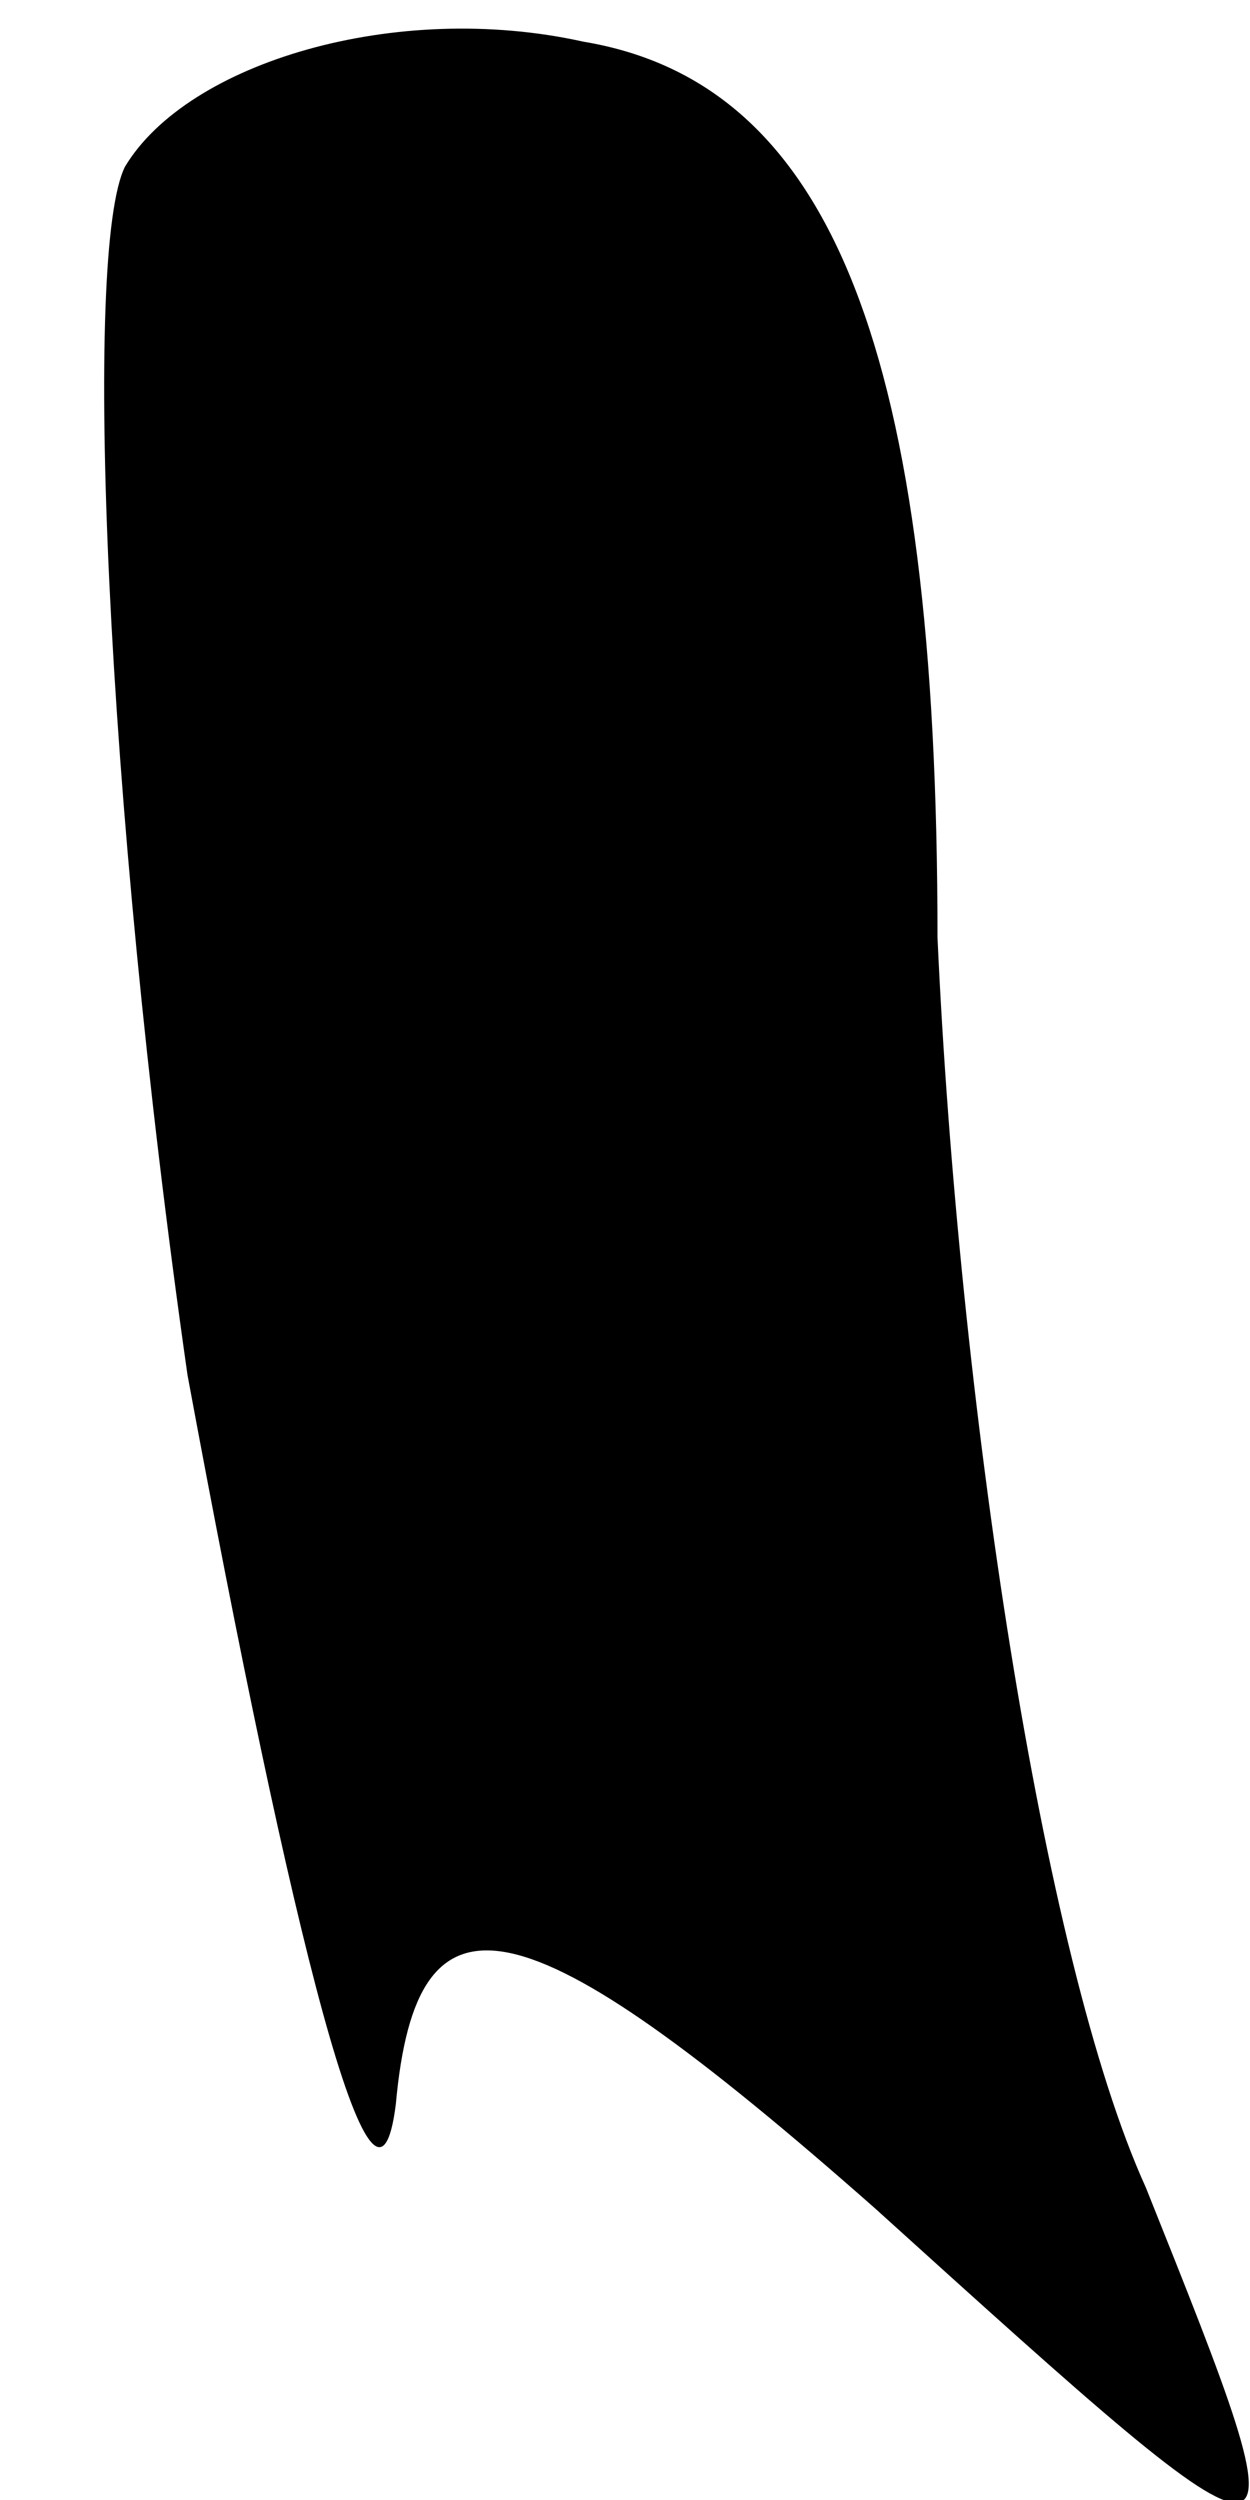 <?xml version="1.0" standalone="no"?>
<!DOCTYPE svg PUBLIC "-//W3C//DTD SVG 20010904//EN"
 "http://www.w3.org/TR/2001/REC-SVG-20010904/DTD/svg10.dtd">
<svg version="1.0" xmlns="http://www.w3.org/2000/svg"
 width="6pt" height="12pt" viewBox="0 0 6 12"
 preserveAspectRatio="xMidYMid meet">
<g transform="translate(0,12) scale(0.1,-0.1)"
fill="#000000" stroke="none">
<path fill="#000000" stroke="none" d="M6 112 c-2 -4 -1 -30 3 -58 5 -27 9
-43 10 -35 1 11 6 10 23 -5 21 -19 21 -19 13 1 -5 11 -9 38 -10 60 0 28 -5 41
-17 43 -9 2 -19 -1 -22 -6z"/>
</g>
</svg>
